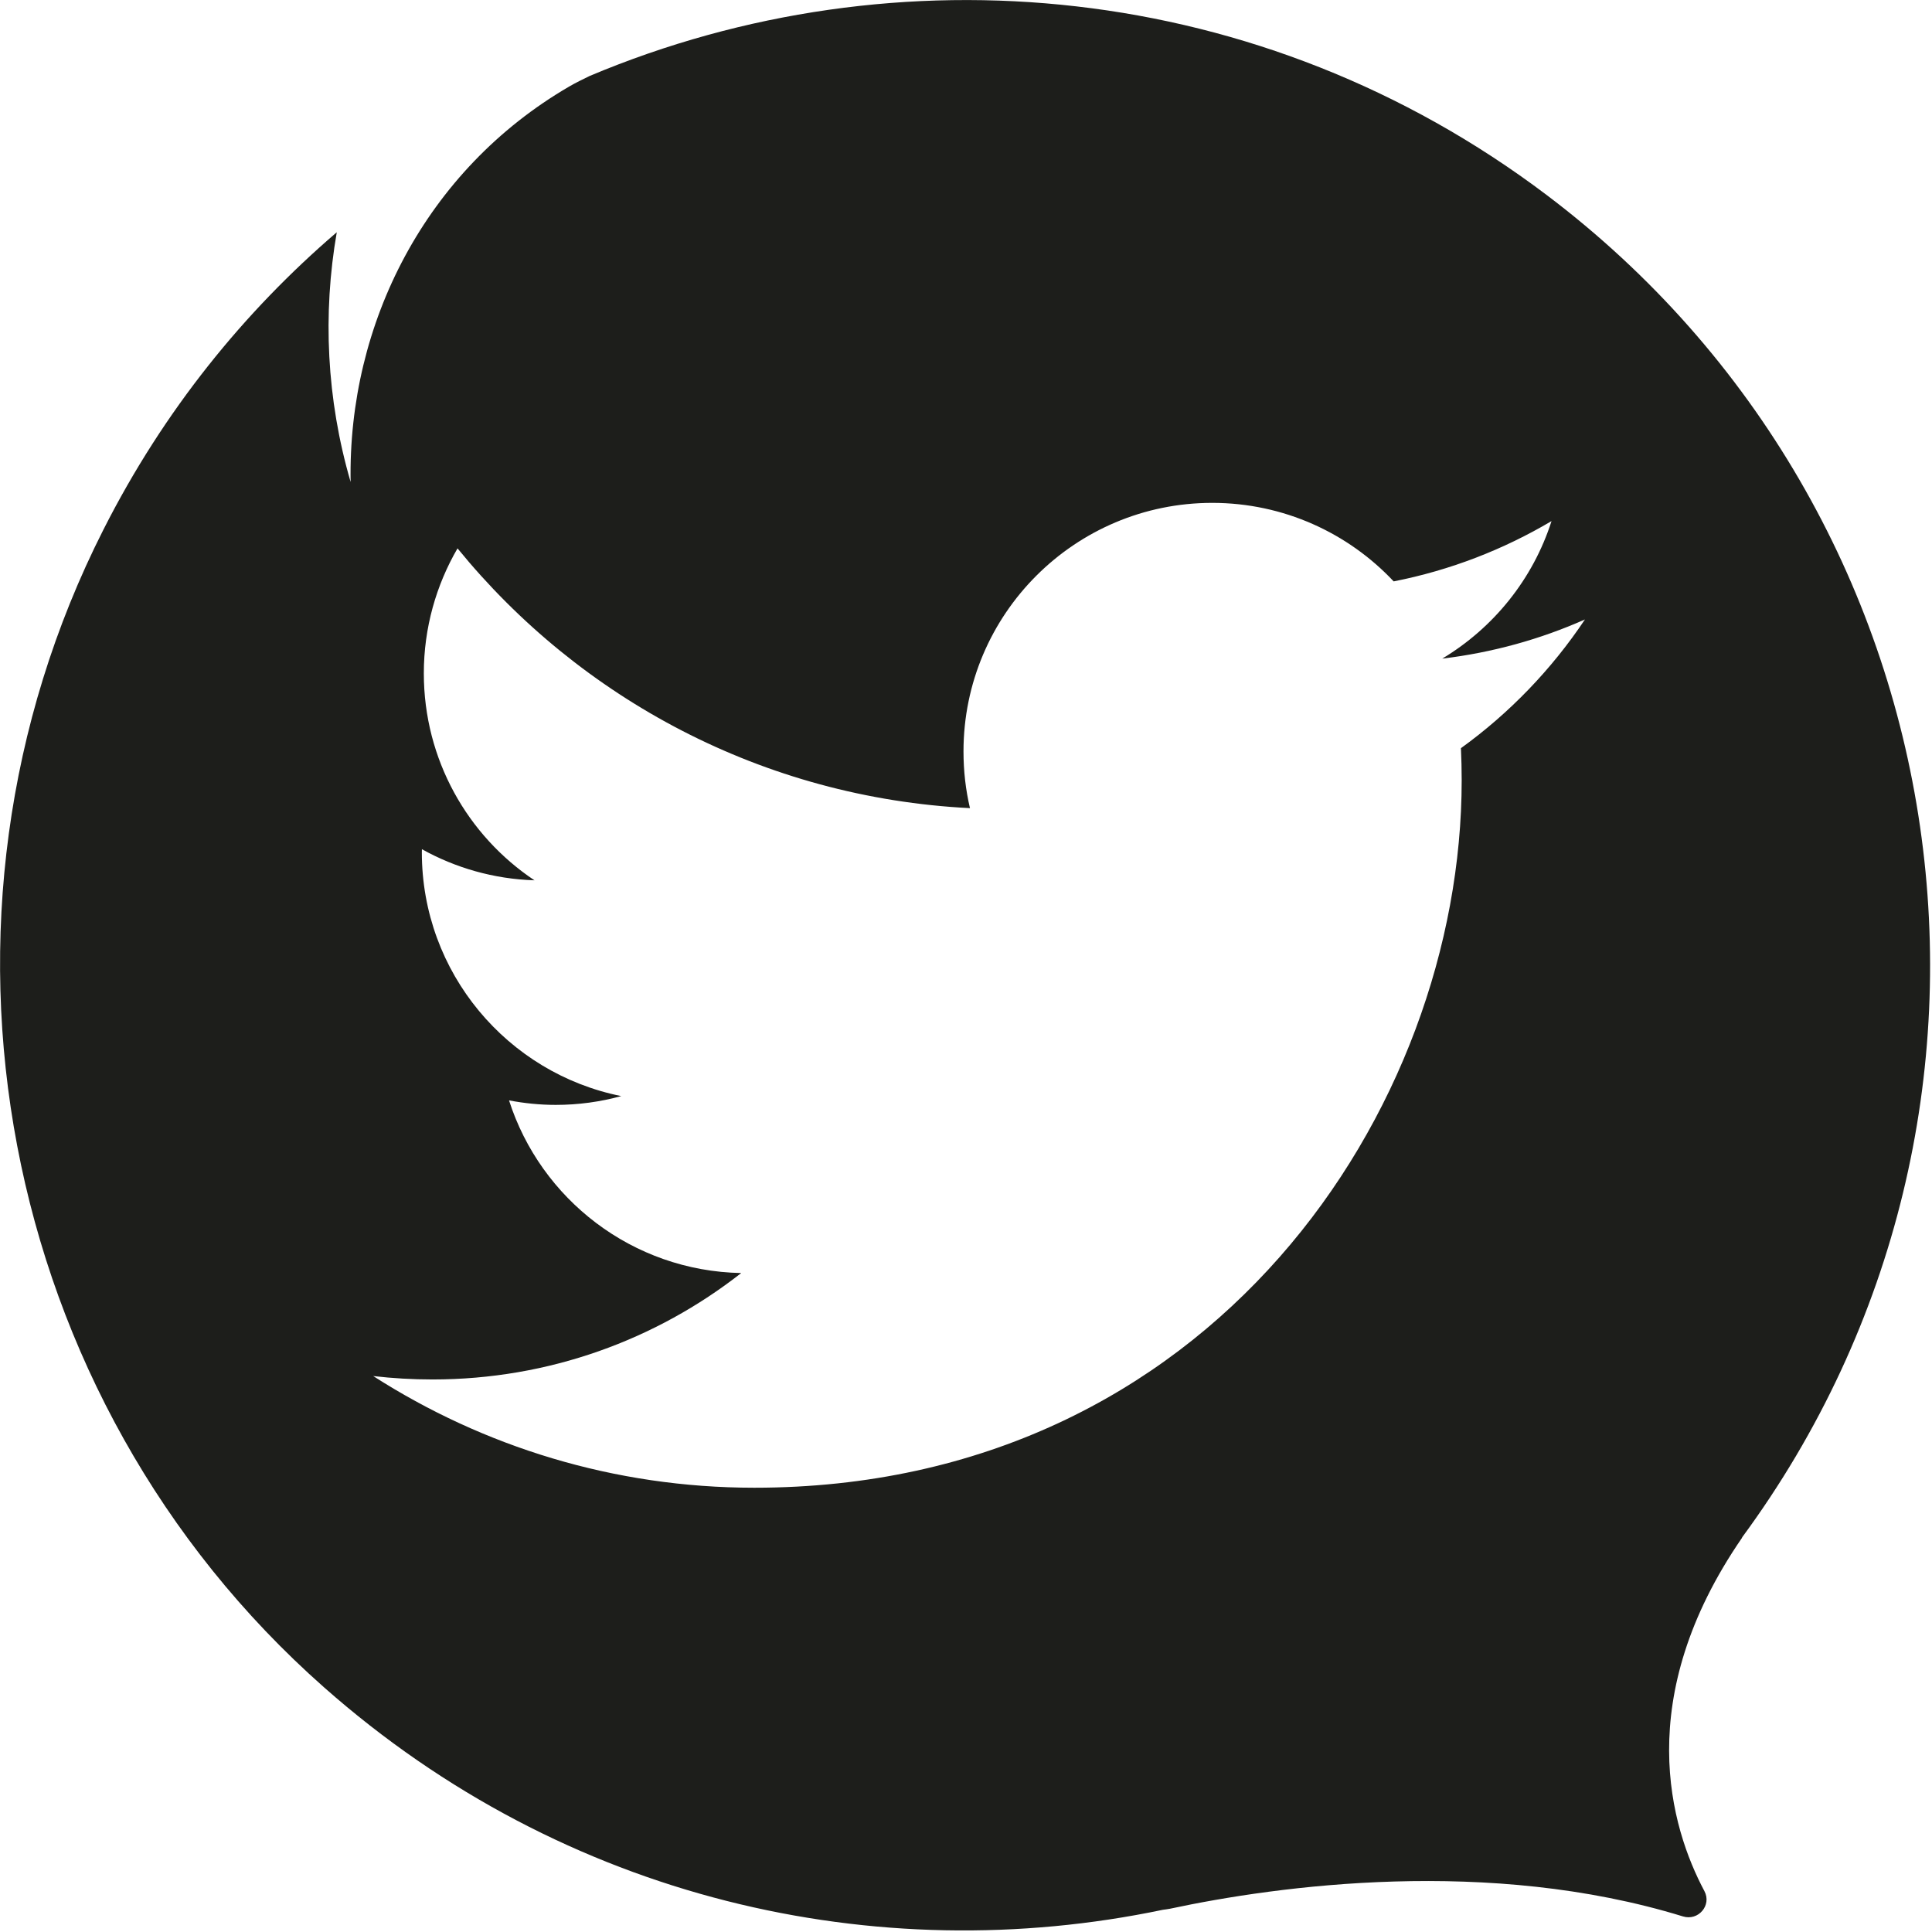 <?xml version="1.0" encoding="UTF-8" standalone="no"?>
<!DOCTYPE svg PUBLIC "-//W3C//DTD SVG 1.1//EN" "http://www.w3.org/Graphics/SVG/1.1/DTD/svg11.dtd">
<svg width="100%" height="100%" viewBox="0 0 236 236" version="1.1" xmlns="http://www.w3.org/2000/svg" xmlns:xlink="http://www.w3.org/1999/xlink" xml:space="preserve" xmlns:serif="http://www.serif.com/" style="fill-rule:evenodd;clip-rule:evenodd;stroke-linejoin:round;stroke-miterlimit:2;">
    <g transform="matrix(8.333,0,0,8.333,178.458,142.724)">
        <path d="M0,-6.16C0.007,-6.004 0.011,-5.847 0.011,-5.689C0.011,-0.873 -3.655,4.681 -10.359,4.681C-12.417,4.681 -14.333,4.077 -15.945,3.044C-15.66,3.077 -15.37,3.094 -15.076,3.094C-13.368,3.094 -11.798,2.511 -10.55,1.534C-12.146,1.504 -13.49,0.451 -13.954,-0.997C-13.732,-0.955 -13.504,-0.931 -13.27,-0.931C-12.937,-0.931 -12.614,-0.976 -12.309,-1.06C-13.976,-1.394 -15.232,-2.868 -15.232,-4.633C-15.232,-4.649 -15.232,-4.664 -15.231,-4.679C-14.74,-4.406 -14.179,-4.242 -13.581,-4.223C-14.56,-4.876 -15.203,-5.993 -15.203,-7.257C-15.203,-7.924 -15.022,-8.55 -14.709,-9.089C-12.912,-6.884 -10.226,-5.433 -7.197,-5.281C-7.26,-5.548 -7.292,-5.826 -7.292,-6.112C-7.292,-8.124 -5.659,-9.756 -3.646,-9.756C-2.599,-9.756 -1.651,-9.313 -0.986,-8.605C-0.156,-8.768 0.624,-9.072 1.328,-9.489C1.056,-8.638 0.478,-7.924 -0.274,-7.473C0.462,-7.561 1.165,-7.757 1.818,-8.047C1.33,-7.316 0.712,-6.674 0,-6.16M4.12,5.411C8.709,-0.818 7.446,-9.596 1.254,-14.271C-2.92,-17.422 -8.272,-17.907 -12.77,-16.015C-12.872,-15.965 -12.975,-15.916 -13.074,-15.858C-15.177,-14.633 -16.318,-12.384 -16.276,-10.062C-16.63,-11.276 -16.687,-12.528 -16.479,-13.723C-17.836,-12.559 -19.012,-11.115 -19.897,-9.369C-22.79,-3.668 -21.458,3.374 -16.667,7.606C-13.134,10.728 -8.565,11.747 -4.369,10.868C-4.335,10.863 -4.303,10.86 -4.268,10.853C-2.674,10.512 0.412,10.091 3.254,10.965C3.479,11.035 3.68,10.803 3.569,10.594C3.073,9.662 2.501,7.767 4.122,5.413L4.12,5.411Z" style="fill:rgb(29,30,27);fill-rule:nonzero;"/>
    </g>
</svg>
